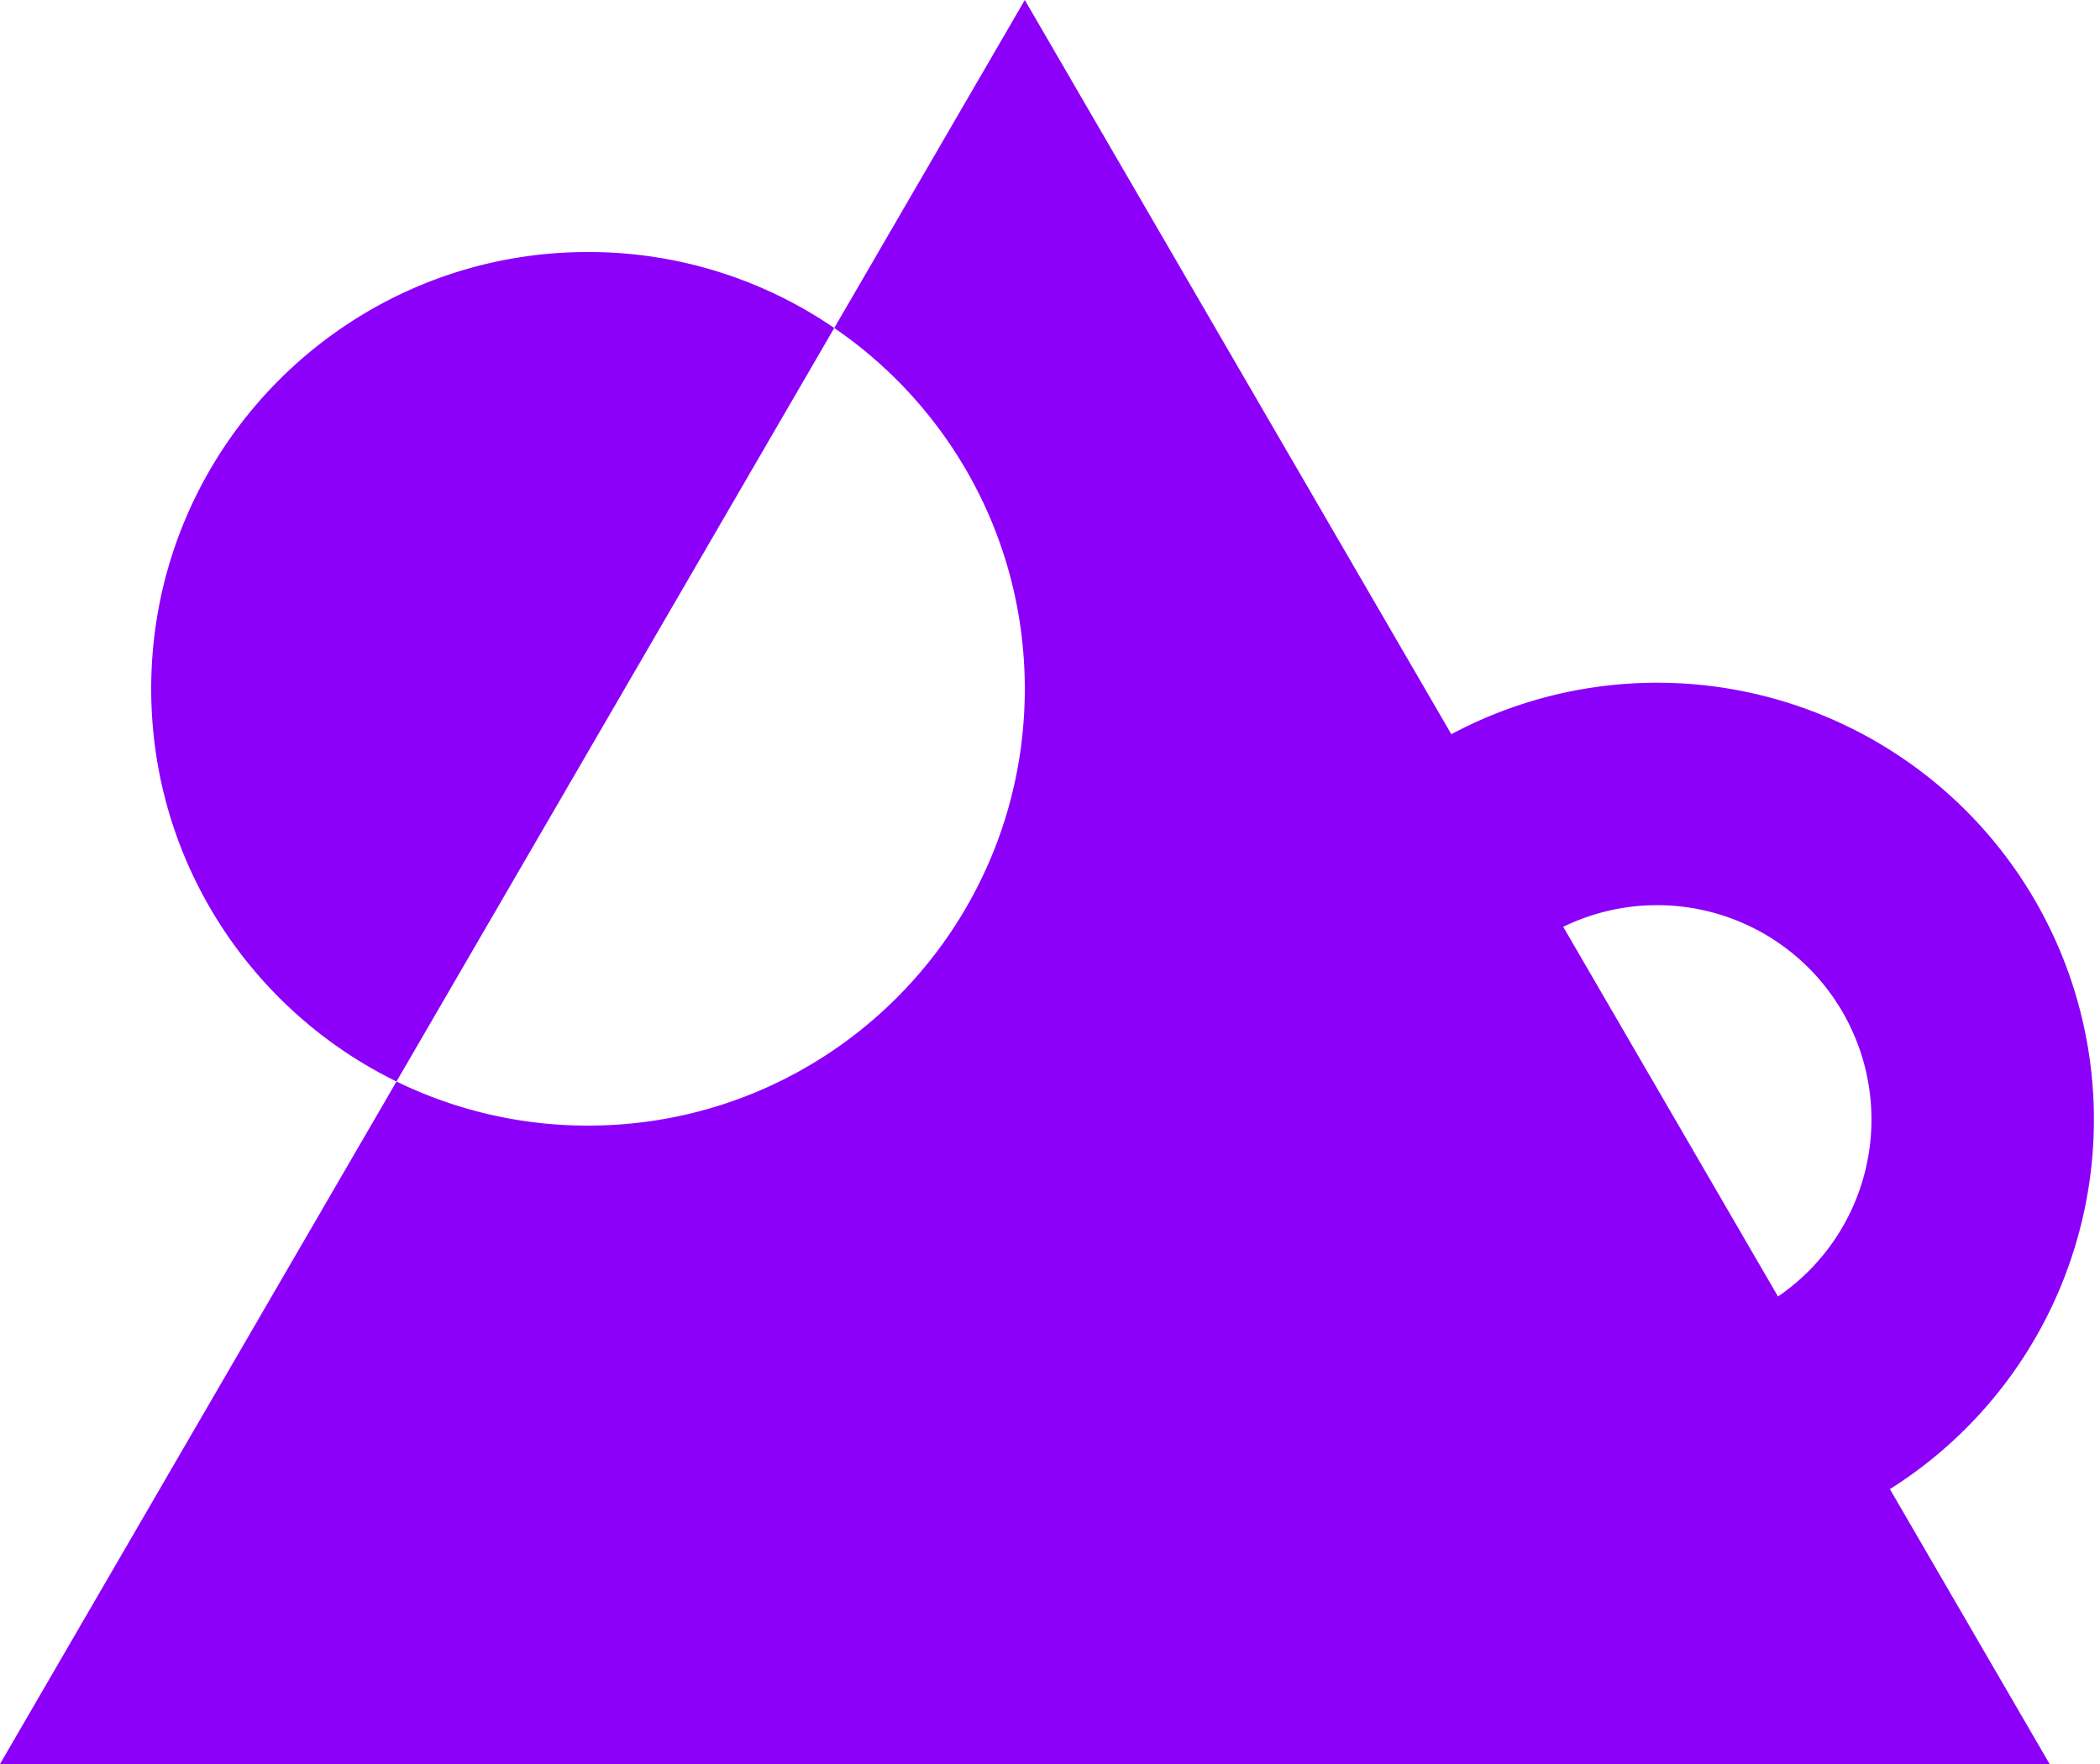 <svg width="125" height="105" fill="none" xmlns="http://www.w3.org/2000/svg"><path d="M111.931 88.983a26.004 26.004 0 0 0 12.438-26.075 25.996 25.996 0 0 0-19.33-21.47 26.004 26.004 0 0 0-19.694 2.855l6.77 11.38a12.757 12.757 0 0 1 13.046 21.929l6.77 11.38Z" fill="#8C00FA"/><path fill-rule="evenodd" clip-rule="evenodd" d="M122 105 61 0 49.658 19.523A25.88 25.88 0 0 0 35 15C20.64 15 9 26.64 9 41c0 10.27 5.955 19.15 14.601 23.375L0 105h122ZM49.658 19.523 23.601 64.375A25.894 25.894 0 0 0 35 67c14.36 0 26-11.64 26-26 0-8.922-4.494-16.794-11.342-21.477Z" fill="#8C00FA"/></svg>